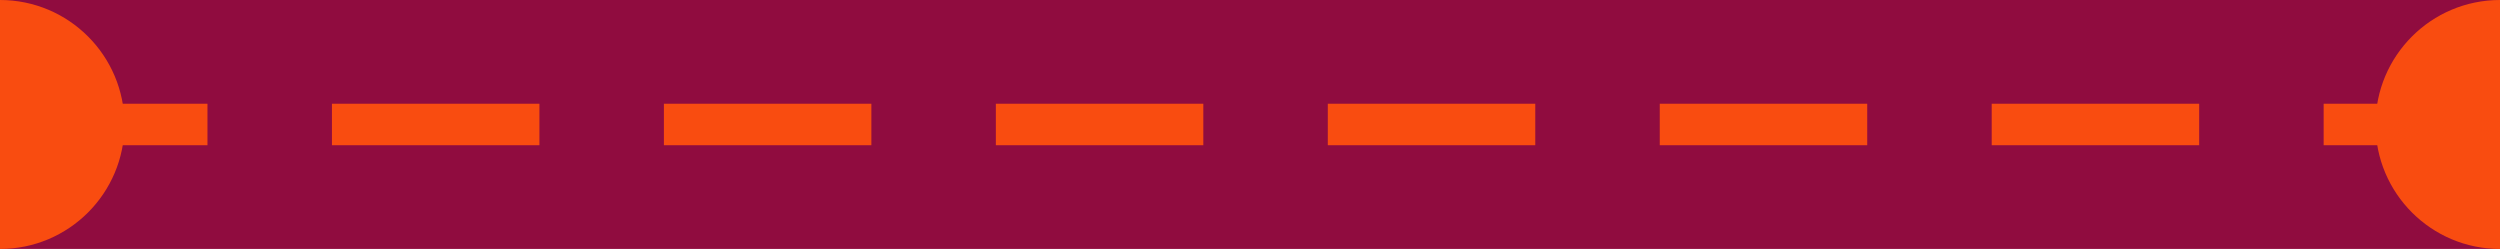<svg width="241" height="24" viewBox="0 0 241 24" fill="none" xmlns="http://www.w3.org/2000/svg">
<rect width="241" height="24" fill="#900C3F"/>
<rect y="10" width="20" height="4" fill="#F94C10"/>
<rect x="32" y="10" width="20" height="4" fill="#F94C10"/>
<rect x="64" y="10" width="20" height="4" fill="#F94C10"/>
<rect x="96" y="10" width="20" height="4" fill="#F94C10"/>
<rect x="128" y="10" width="20" height="4" fill="#F94C10"/>
<rect x="160" y="10" width="20" height="4" fill="#F94C10"/>
<rect x="192" y="10" width="20" height="4" fill="#F94C10"/>
<rect x="224" y="10" width="17" height="4" fill="#F94C10"/>
<path d="M241 12C241 18.627 241 24 241 24C234.373 24 229 18.627 229 12C229 5.373 234.373 0 241 0C241 0 241 5.373 241 12Z" fill="#F94C10"/>
<path d="M12 12C12 18.627 6.627 24 1.58548e-05 24C1.58548e-05 24 0 18.627 0 12C0 5.373 1.58548e-05 0 1.58548e-05 0C6.627 0 12 5.373 12 12Z" fill="#F94C10"/>
</svg>
